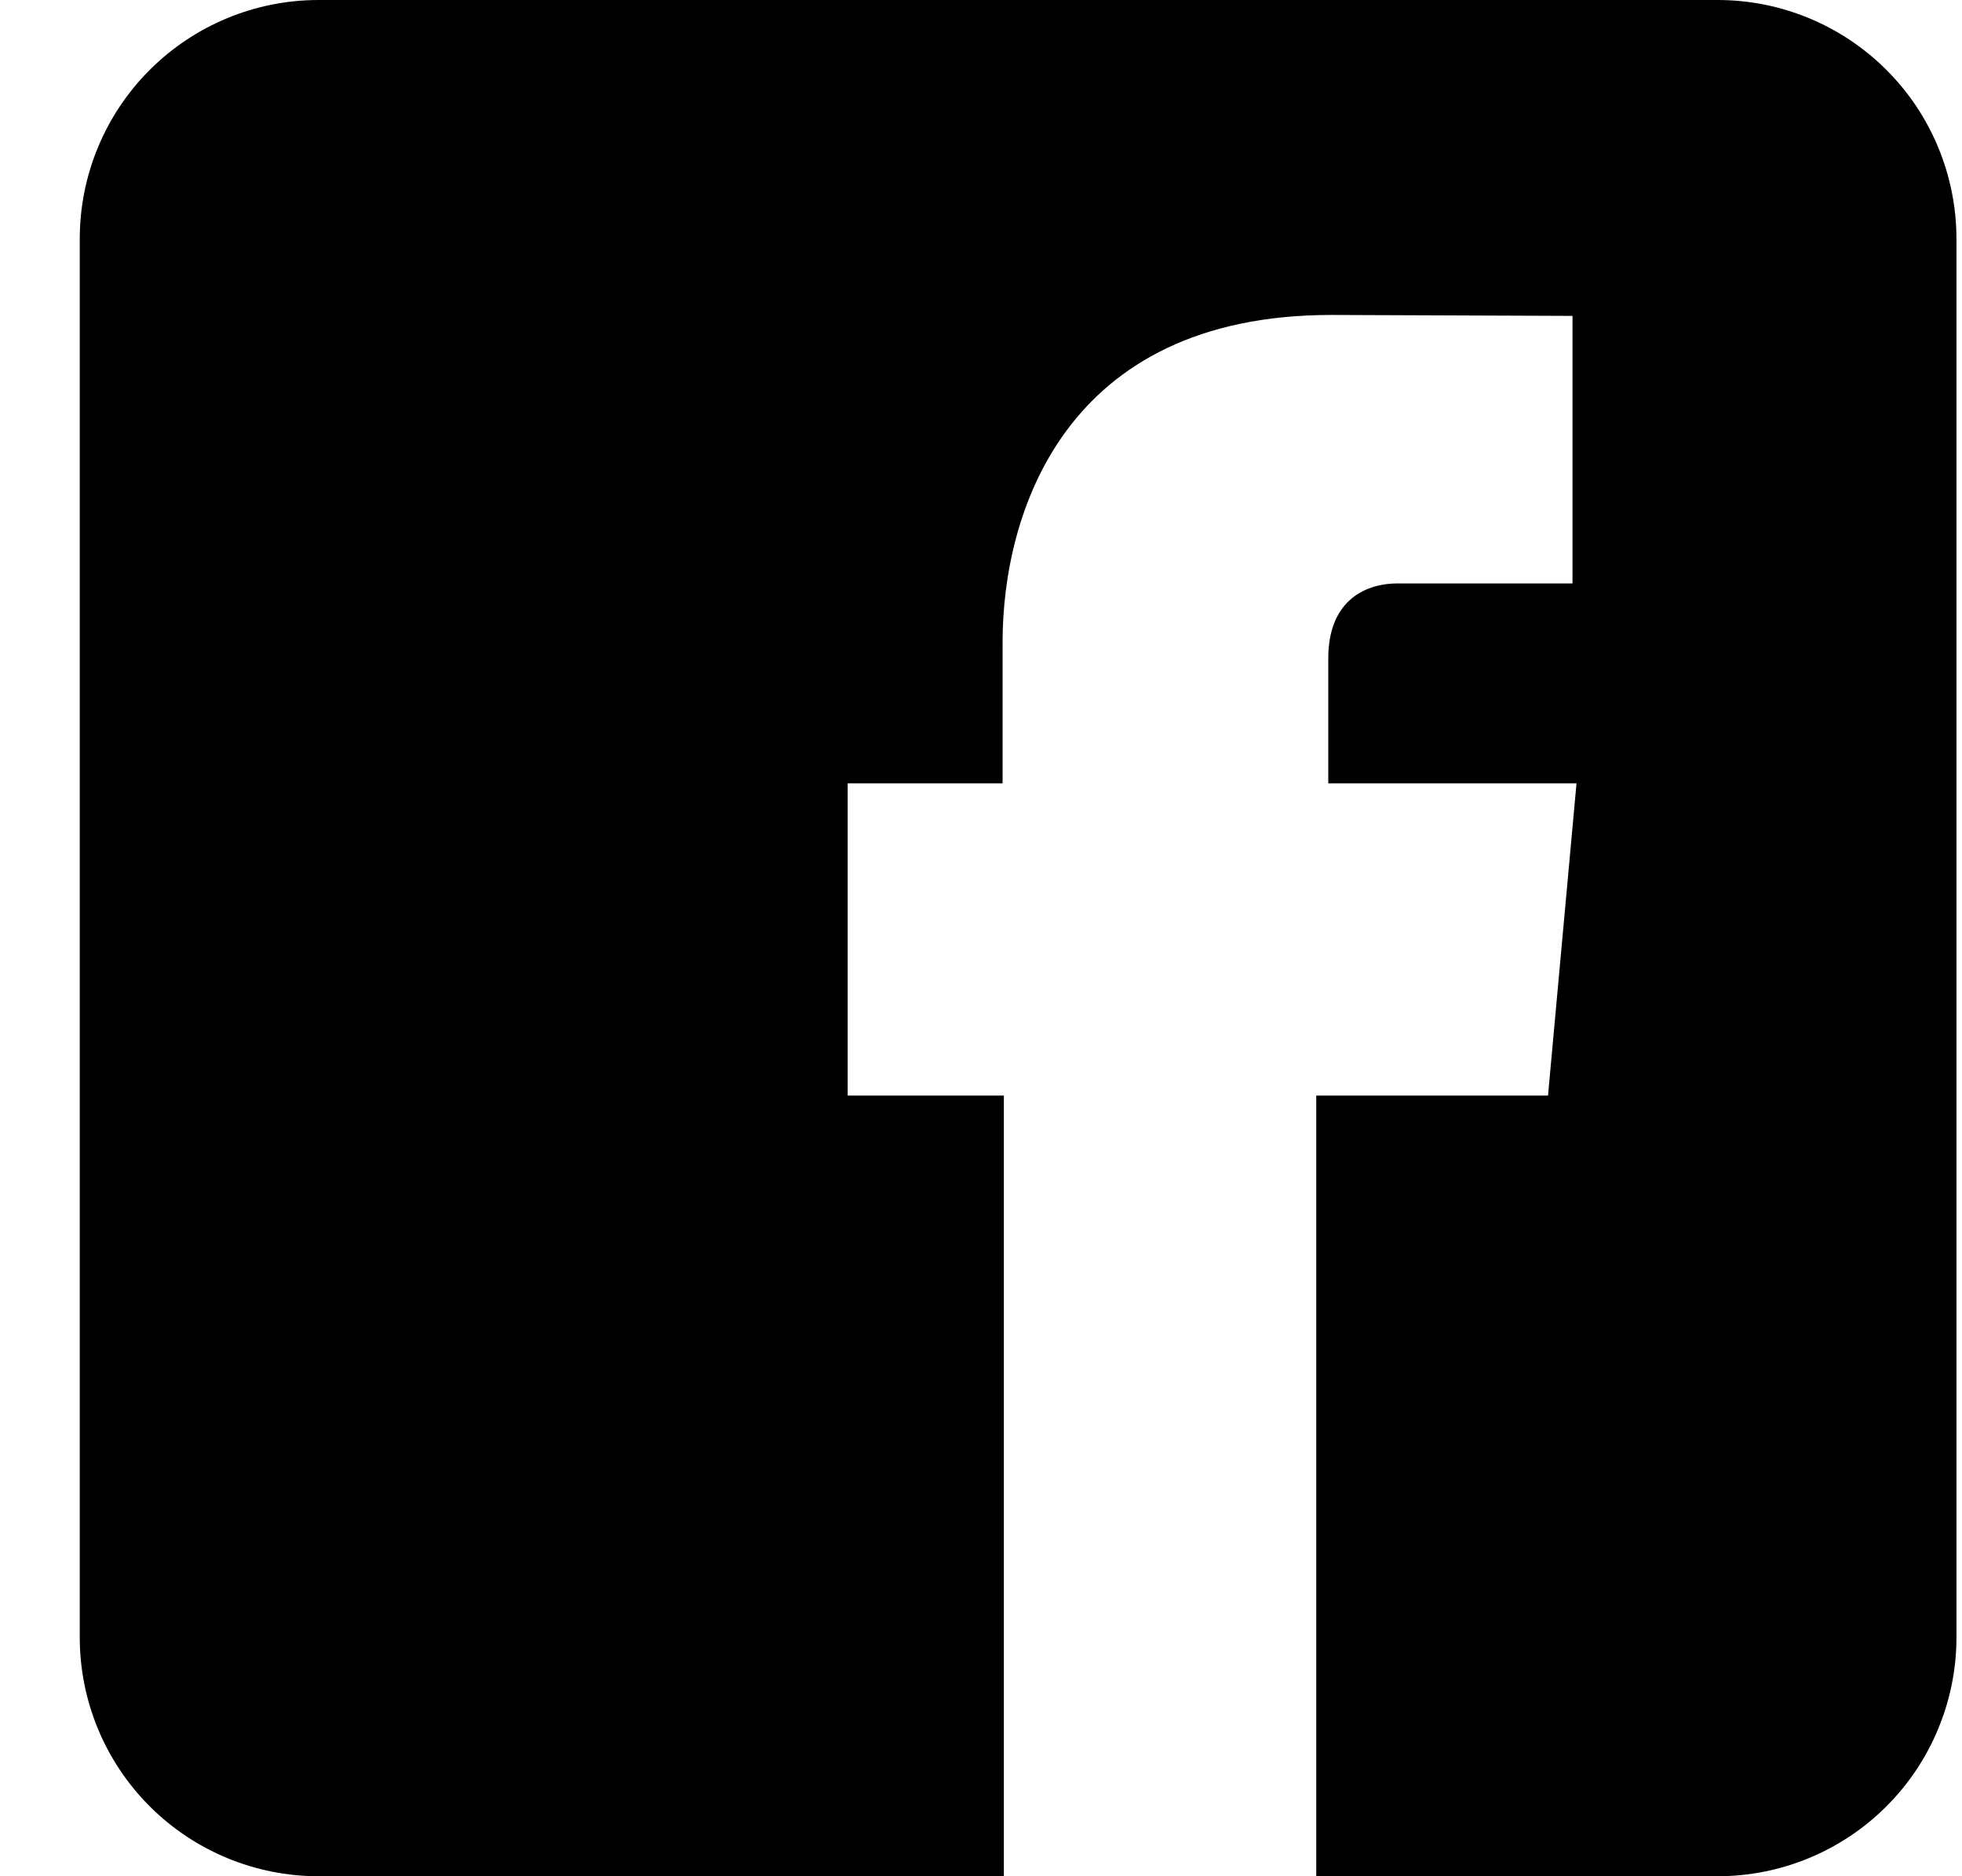 <svg width="23" height="22" viewBox="0 0 23 22" fill="none" xmlns="http://www.w3.org/2000/svg">
<path d="M20.135 0H3.735C2.992 0 2.28 0.295 1.755 0.82C1.23 1.345 0.935 2.057 0.935 2.8V19.2C0.935 19.943 1.23 20.655 1.755 21.18C2.28 21.705 2.992 22 3.735 22H11.768V12.846H9.937V9.185H11.753V7.53C11.753 6.032 12.466 3.693 15.606 3.693L18.434 3.704V6.841H16.38C16.046 6.841 15.571 7.007 15.571 7.721V9.185H18.481L18.147 12.846H15.43V22H20.135C20.502 22 20.866 21.928 21.206 21.787C21.546 21.646 21.855 21.44 22.114 21.18C22.375 20.92 22.581 20.611 22.721 20.271C22.862 19.932 22.935 19.568 22.935 19.2V2.8C22.935 2.432 22.862 2.068 22.721 1.728C22.581 1.389 22.375 1.08 22.114 0.82C21.855 0.56 21.546 0.354 21.206 0.213C20.866 0.072 20.502 0 20.135 0Z" fill="black"/>
</svg>

